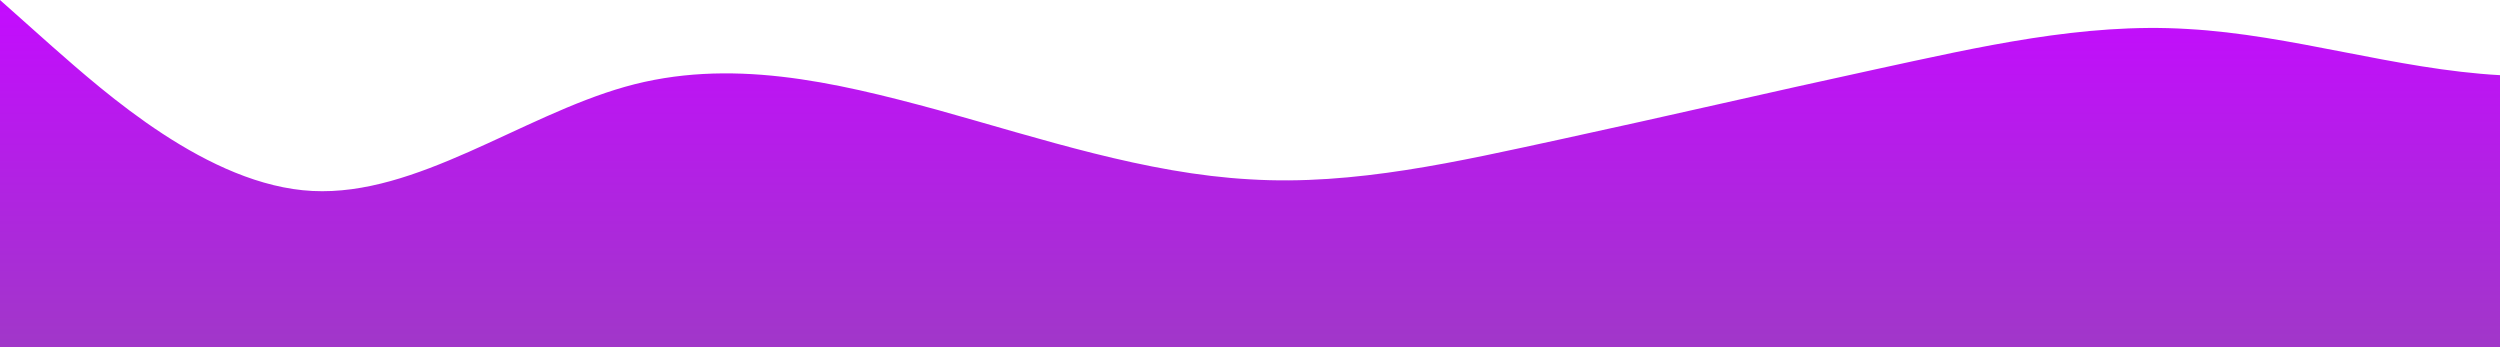 <?xml version="1.0" standalone="no"?>
<svg xmlns:xlink="http://www.w3.org/1999/xlink" id="wave" style="transform:rotate(0deg); transition: 0.3s" viewBox="0 0 1440 200" version="1.1" xmlns="http://www.w3.org/2000/svg"><defs><linearGradient id="sw-gradient-0" x1="0" x2="0" y1="1" y2="0"><stop stop-color="rgba(160.679, 55.164, 200.813, 1)" offset="0%"/><stop stop-color="rgba(196.032, 11, 255, 1)" offset="100%"/></linearGradient></defs><path style="transform:translate(0, 0px); opacity:1" fill="url(#sw-gradient-0)" d="M0,0L30,26.7C60,53,120,107,180,110C240,113,300,67,360,50C420,33,480,47,540,63.3C600,80,660,100,720,103.3C780,107,840,93,900,80C960,67,1020,53,1080,40C1140,27,1200,13,1260,16.7C1320,20,1380,40,1440,43.3C1500,47,1560,33,1620,33.3C1680,33,1740,47,1800,66.7C1860,87,1920,113,1980,113.3C2040,113,2100,87,2160,80C2220,73,2280,87,2340,93.3C2400,100,2460,100,2520,86.7C2580,73,2640,47,2700,43.3C2760,40,2820,60,2880,80C2940,100,3000,120,3060,126.7C3120,133,3180,127,3240,103.3C3300,80,3360,40,3420,26.7C3480,13,3540,27,3600,43.3C3660,60,3720,80,3780,76.7C3840,73,3900,47,3960,46.7C4020,47,4080,73,4140,93.3C4200,113,4260,127,4290,133.3L4320,140L4320,200L4290,200C4260,200,4200,200,4140,200C4080,200,4020,200,3960,200C3900,200,3840,200,3780,200C3720,200,3660,200,3600,200C3540,200,3480,200,3420,200C3360,200,3300,200,3240,200C3180,200,3120,200,3060,200C3000,200,2940,200,2880,200C2820,200,2760,200,2700,200C2640,200,2580,200,2520,200C2460,200,2400,200,2340,200C2280,200,2220,200,2160,200C2100,200,2040,200,1980,200C1920,200,1860,200,1800,200C1740,200,1680,200,1620,200C1560,200,1500,200,1440,200C1380,200,1320,200,1260,200C1200,200,1140,200,1080,200C1020,200,960,200,900,200C840,200,780,200,720,200C660,200,600,200,540,200C480,200,420,200,360,200C300,200,240,200,180,200C120,200,60,200,30,200L0,200Z"/></svg>